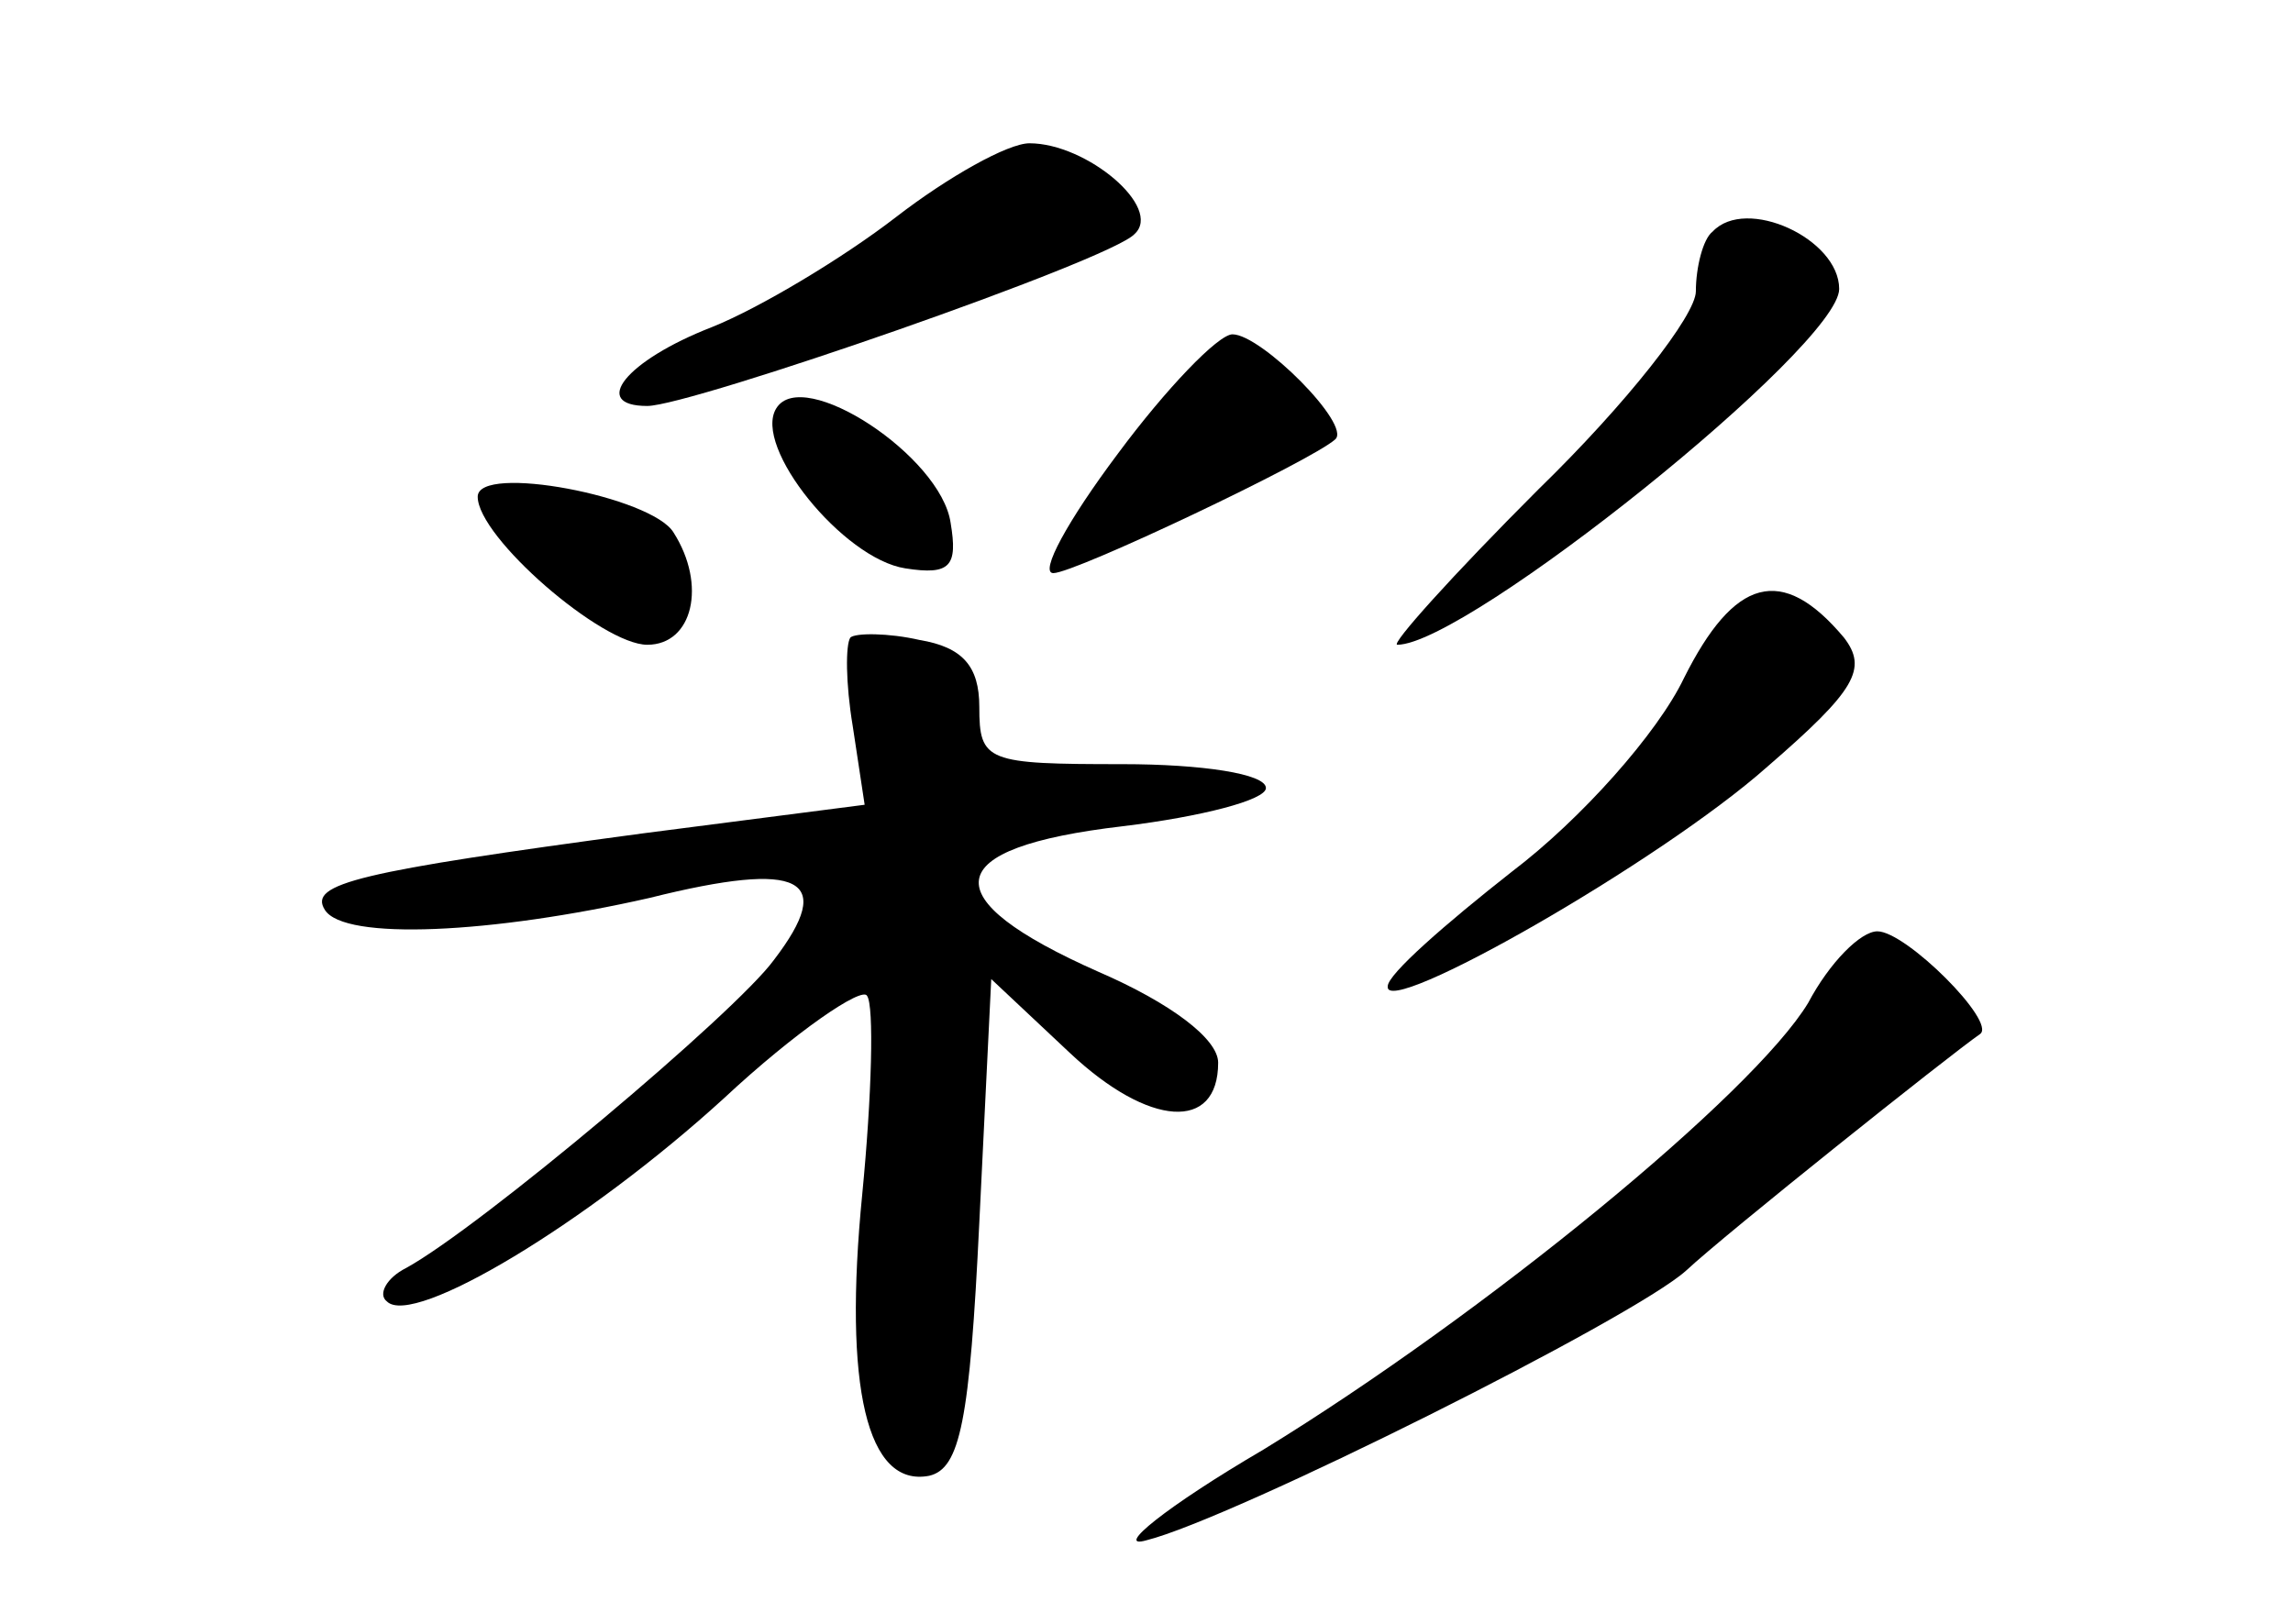 <?xml version="1.0" standalone="no"?>
<!DOCTYPE svg PUBLIC "-//W3C//DTD SVG 20010904//EN"
 "http://www.w3.org/TR/2001/REC-SVG-20010904/DTD/svg10.dtd">
<svg version="1.0" xmlns="http://www.w3.org/2000/svg"
 width="96pt" height="68pt" viewBox="0 0 96 68"
 preserveAspectRatio="xMidYMid meet">
<g transform="translate(0,68) scale(0.1,-0.1)"
fill="#000000" stroke="none">
<path d="M375 589 c-22 -17 -57 -38 -77 -46 -36 -14 -51 -33 -27 -33 18 0 194
61 204 72 12 11 -20 38 -44 38 -9 0 -34 -14 -56 -31z"/>
<path d="M717 583 c-4 -3 -7 -15 -7 -25 0 -10 -29 -47 -66 -83 -36 -36 -62
-65 -59 -65 29 0 185 125 185 149 0 21 -39 39 -53 24z"/>
<path d="M468 490 c-21 -28 -33 -50 -27 -50 9 0 108 47 118 56 7 6 -31 44 -43
44 -6 0 -28 -23 -48 -50z"/>
<path d="M325 509 c-10 -16 28 -63 54 -67 19 -3 22 1 19 19 -4 28 -62 66 -73
48z"/>
<path d="M200 472 c0 -17 52 -62 71 -62 19 0 25 25 11 47 -9 15 -82 29 -82 15z"/>
<path d="M705 396 c-11 -23 -43 -59 -72 -81 -28 -22 -52 -43 -52 -48 -2 -14
114 52 159 92 37 32 42 41 32 54 -26 31 -46 25 -67 -17z"/>
<path d="M356 413 c-2 -3 -2 -19 1 -37 l5 -33 -93 -12 c-119 -16 -140 -21
-133 -32 8 -13 70 -10 136 5 64 16 78 8 52 -26 -16 -22 -123 -112 -154 -129
-8 -4 -12 -11 -8 -14 11 -11 84 33 141 85 30 28 58 47 60 43 3 -4 2 -42 -2
-83 -8 -81 2 -123 28 -118 13 3 17 23 21 106 l5 102 33 -31 c33 -31 62 -33 62
-4 0 10 -20 25 -50 38 -70 31 -67 52 10 61 33 4 60 11 60 16 0 6 -27 10 -60
10 -57 0 -60 1 -60 24 0 17 -7 25 -25 28 -13 3 -27 3 -29 1z"/>
<path d="M757 260 c-23 -38 -135 -130 -228 -187 -41 -24 -63 -42 -49 -38 36 9
204 93 226 113 16 15 110 90 123 99 7 5 -31 43 -43 43 -7 0 -20 -13 -29 -30z"/>
</g>
</svg>
